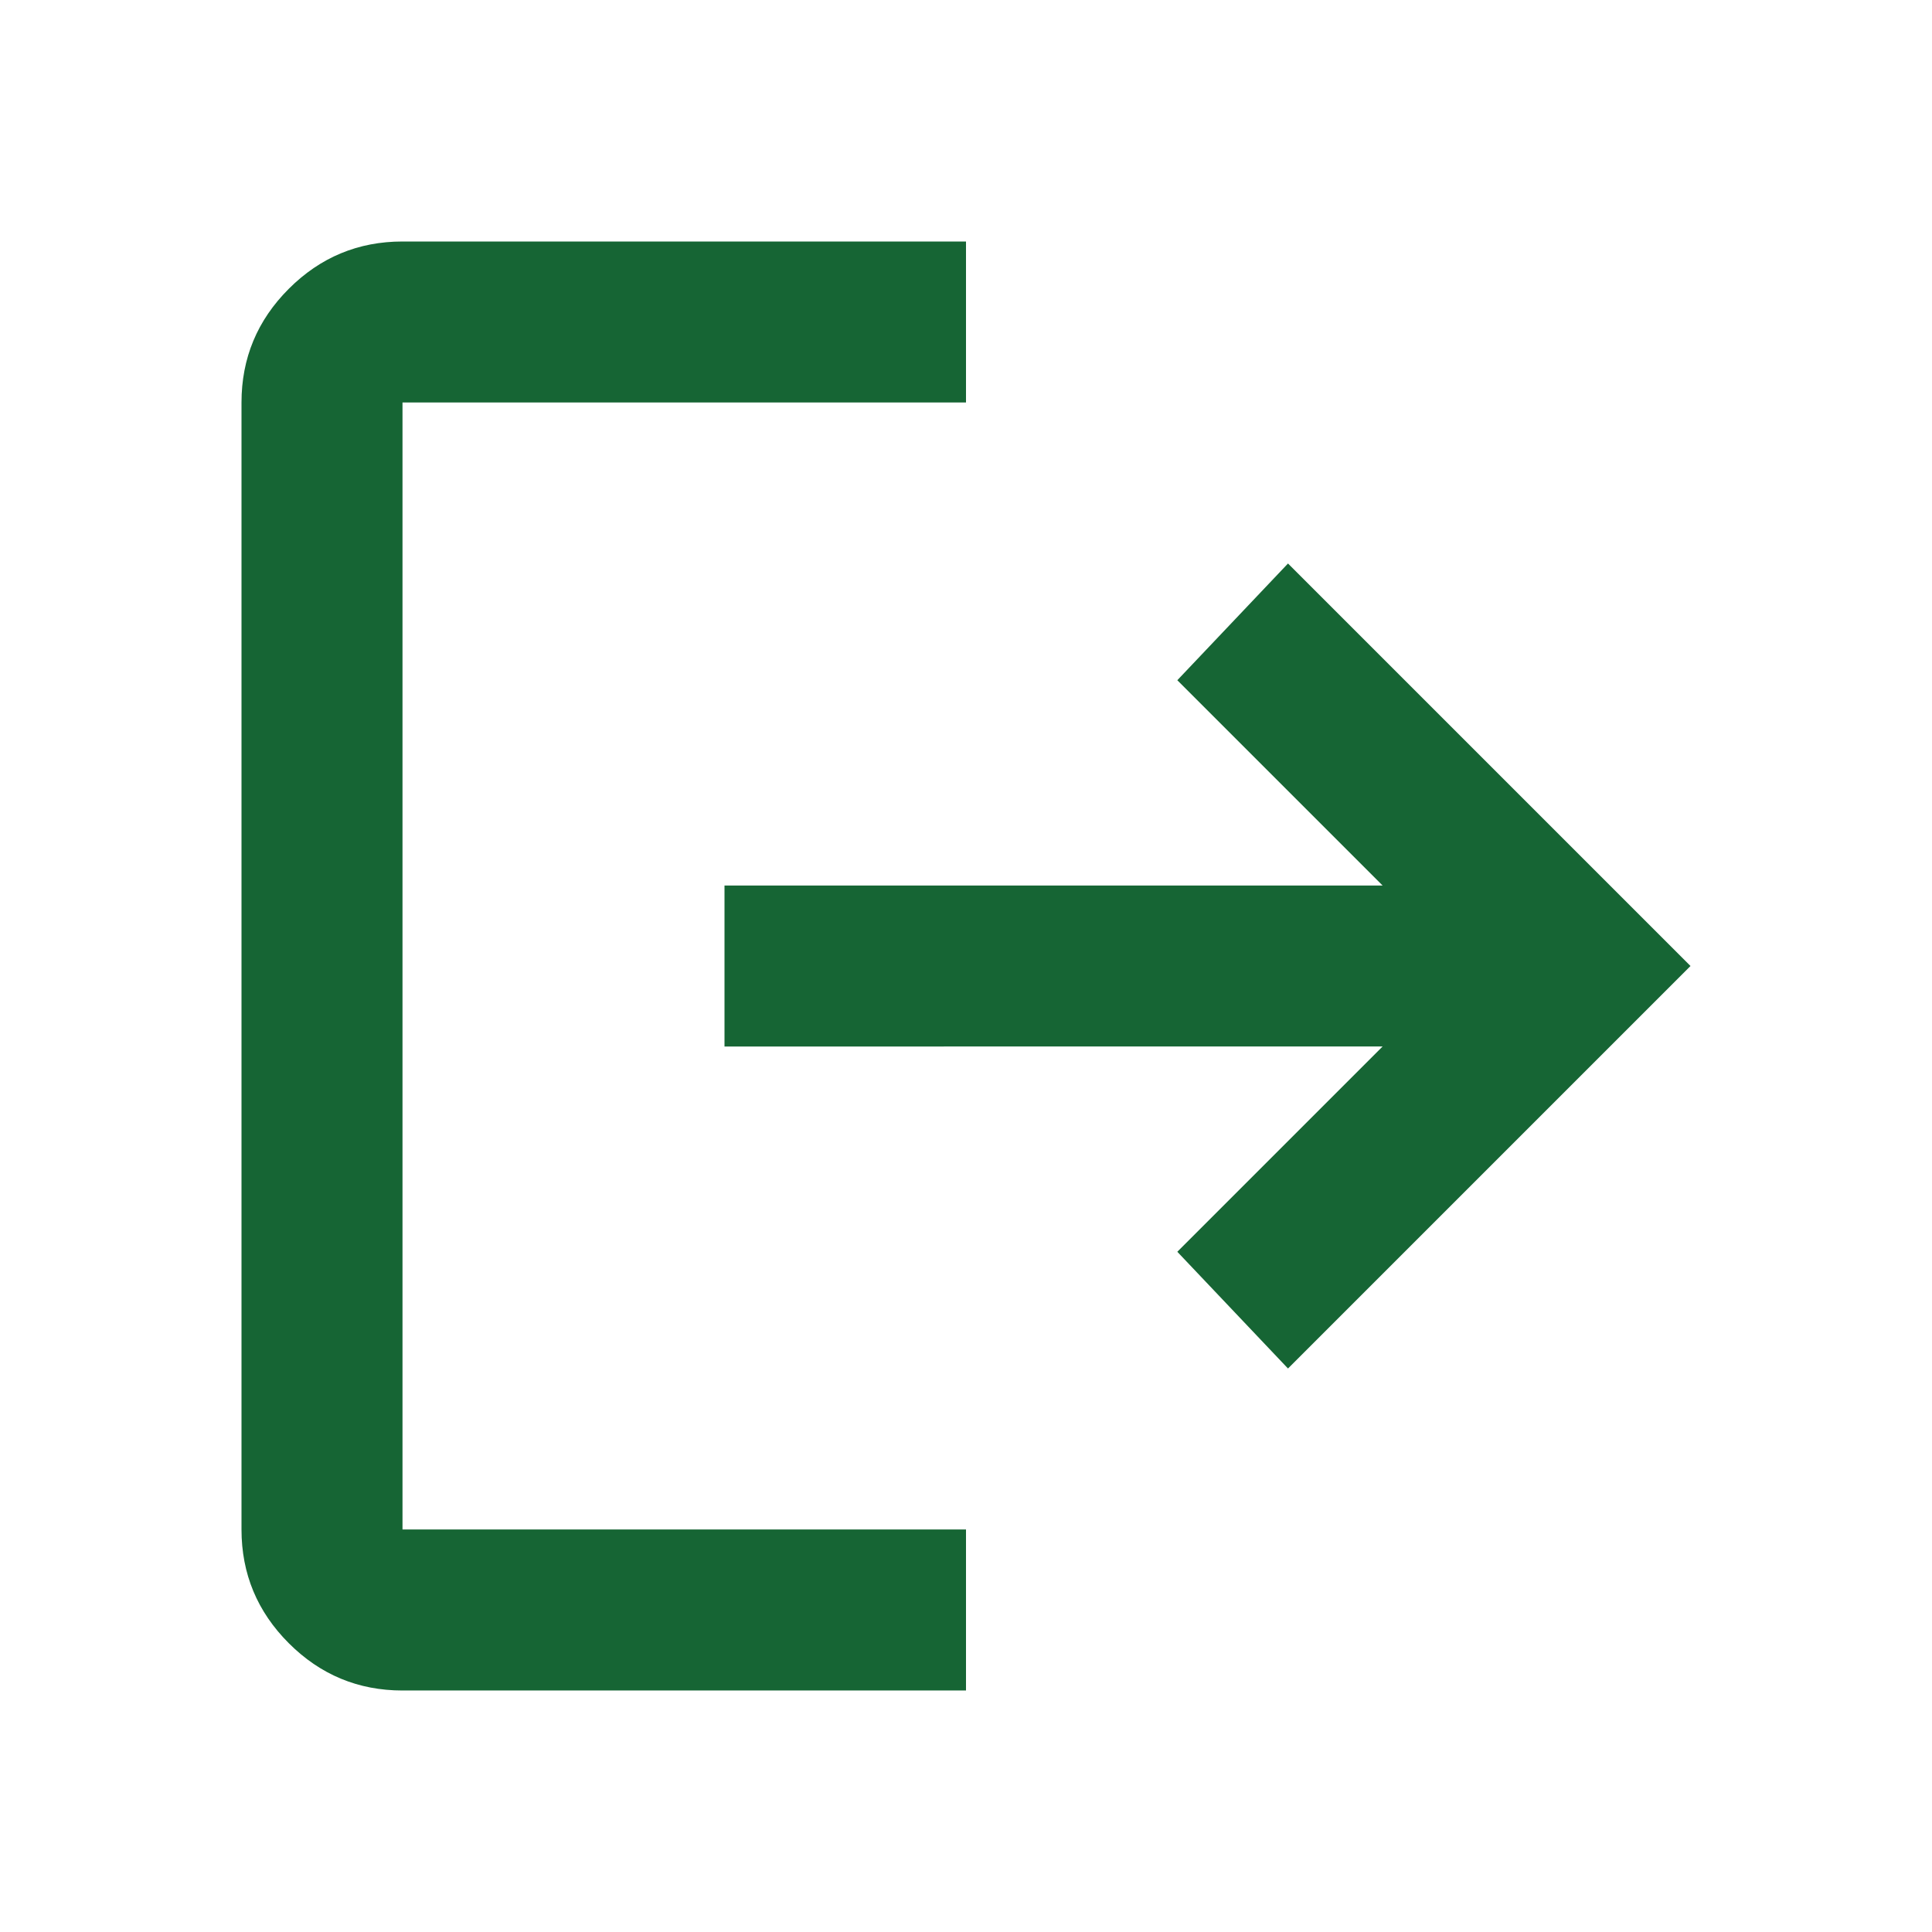 <svg xmlns="http://www.w3.org/2000/svg" height="24px" viewBox="0 -960 960 960" width="24px"
    fill="#166534"><path d="M200-120q-33 0-56.5-23.5T120-200v-560q0-33 23.5-56.5T200-840h280v80H200v560h280v80H200Zm440-160-55-58 102-102H360v-80h327L585-622l55-58 200 200-200 200Z"/></svg>